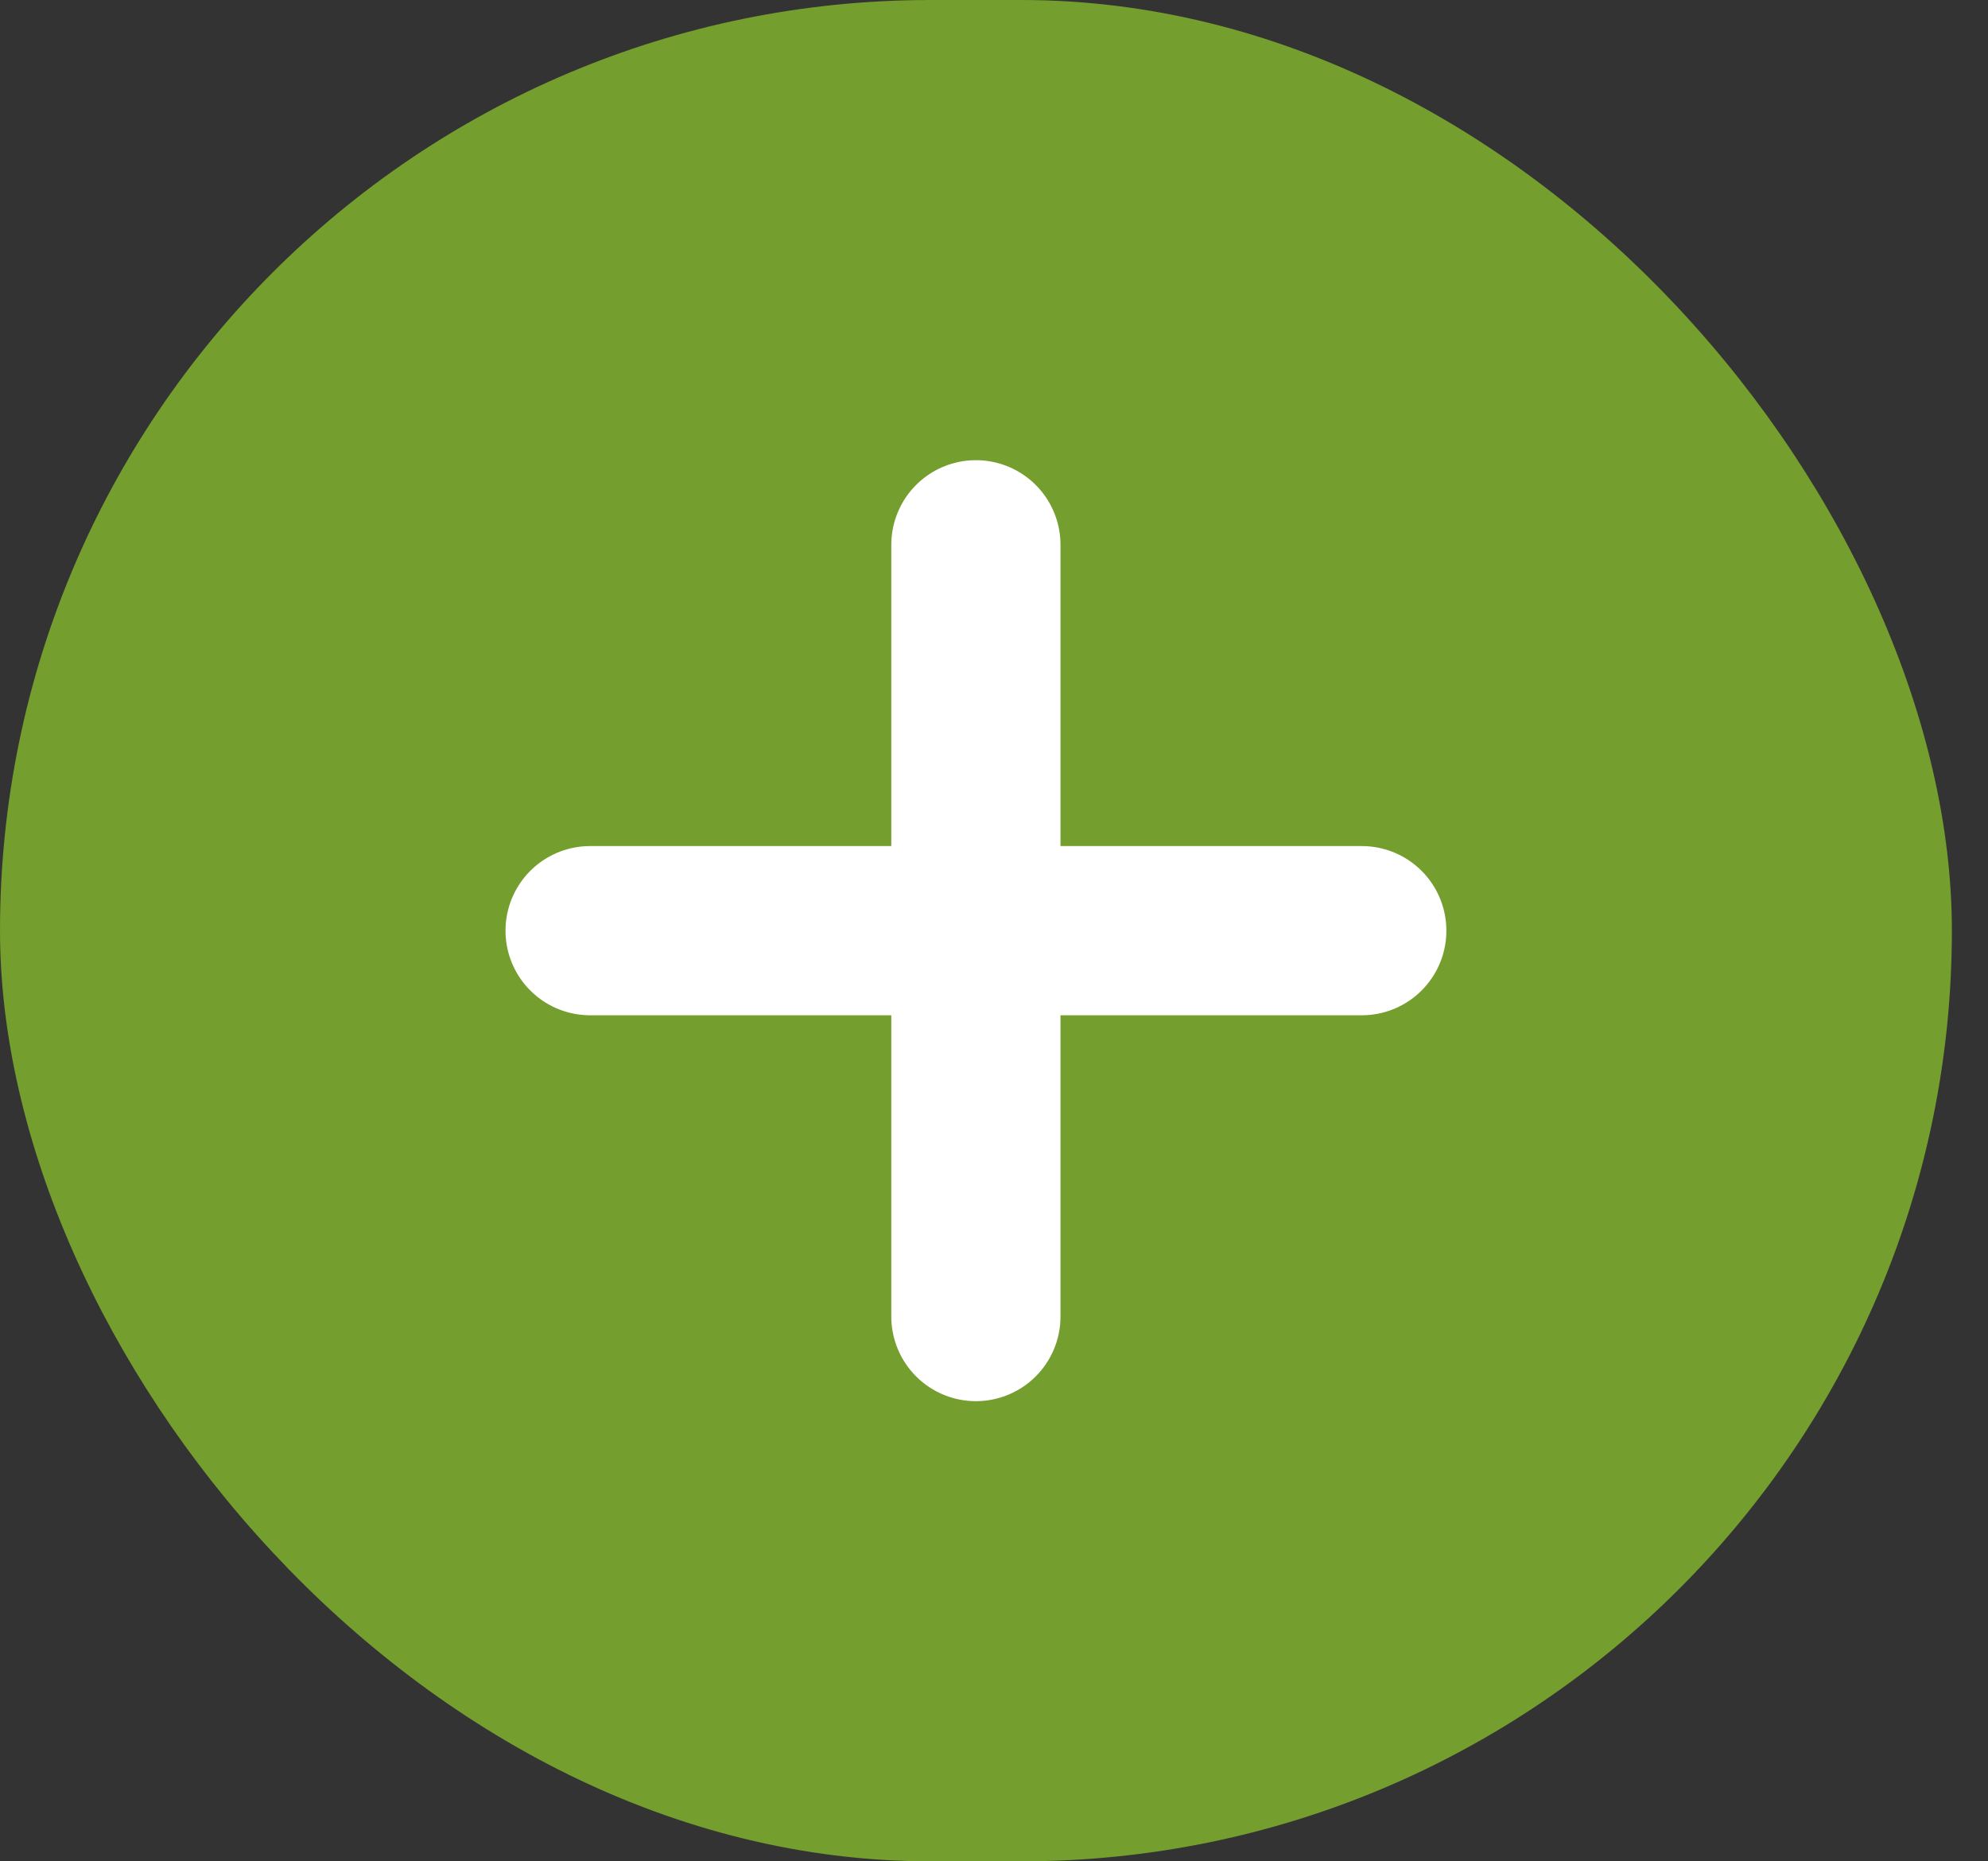 <svg width="47" height="44" viewBox="0 0 47 44" fill="none" xmlns="http://www.w3.org/2000/svg">
<rect x="0" y="0" width="47" height="44" fill="#333333" stroke="none"/>
<g id="Group 48">
<g id="Group 30">
<rect id="Rectangle 12" width="46.146" height="44" rx="22" fill="#749E2E"/>
</g>
<g id="Group 32">
<g id="Group 19">
<path id="Line 1" d="M23.072 12.878V31.122" stroke="white" stroke-width="4" stroke-linecap="round"/>
<path id="Line 2" d="M13.951 22H32.195" stroke="white" stroke-width="4" stroke-linecap="round"/>
</g>
</g>
</g>
</svg>
